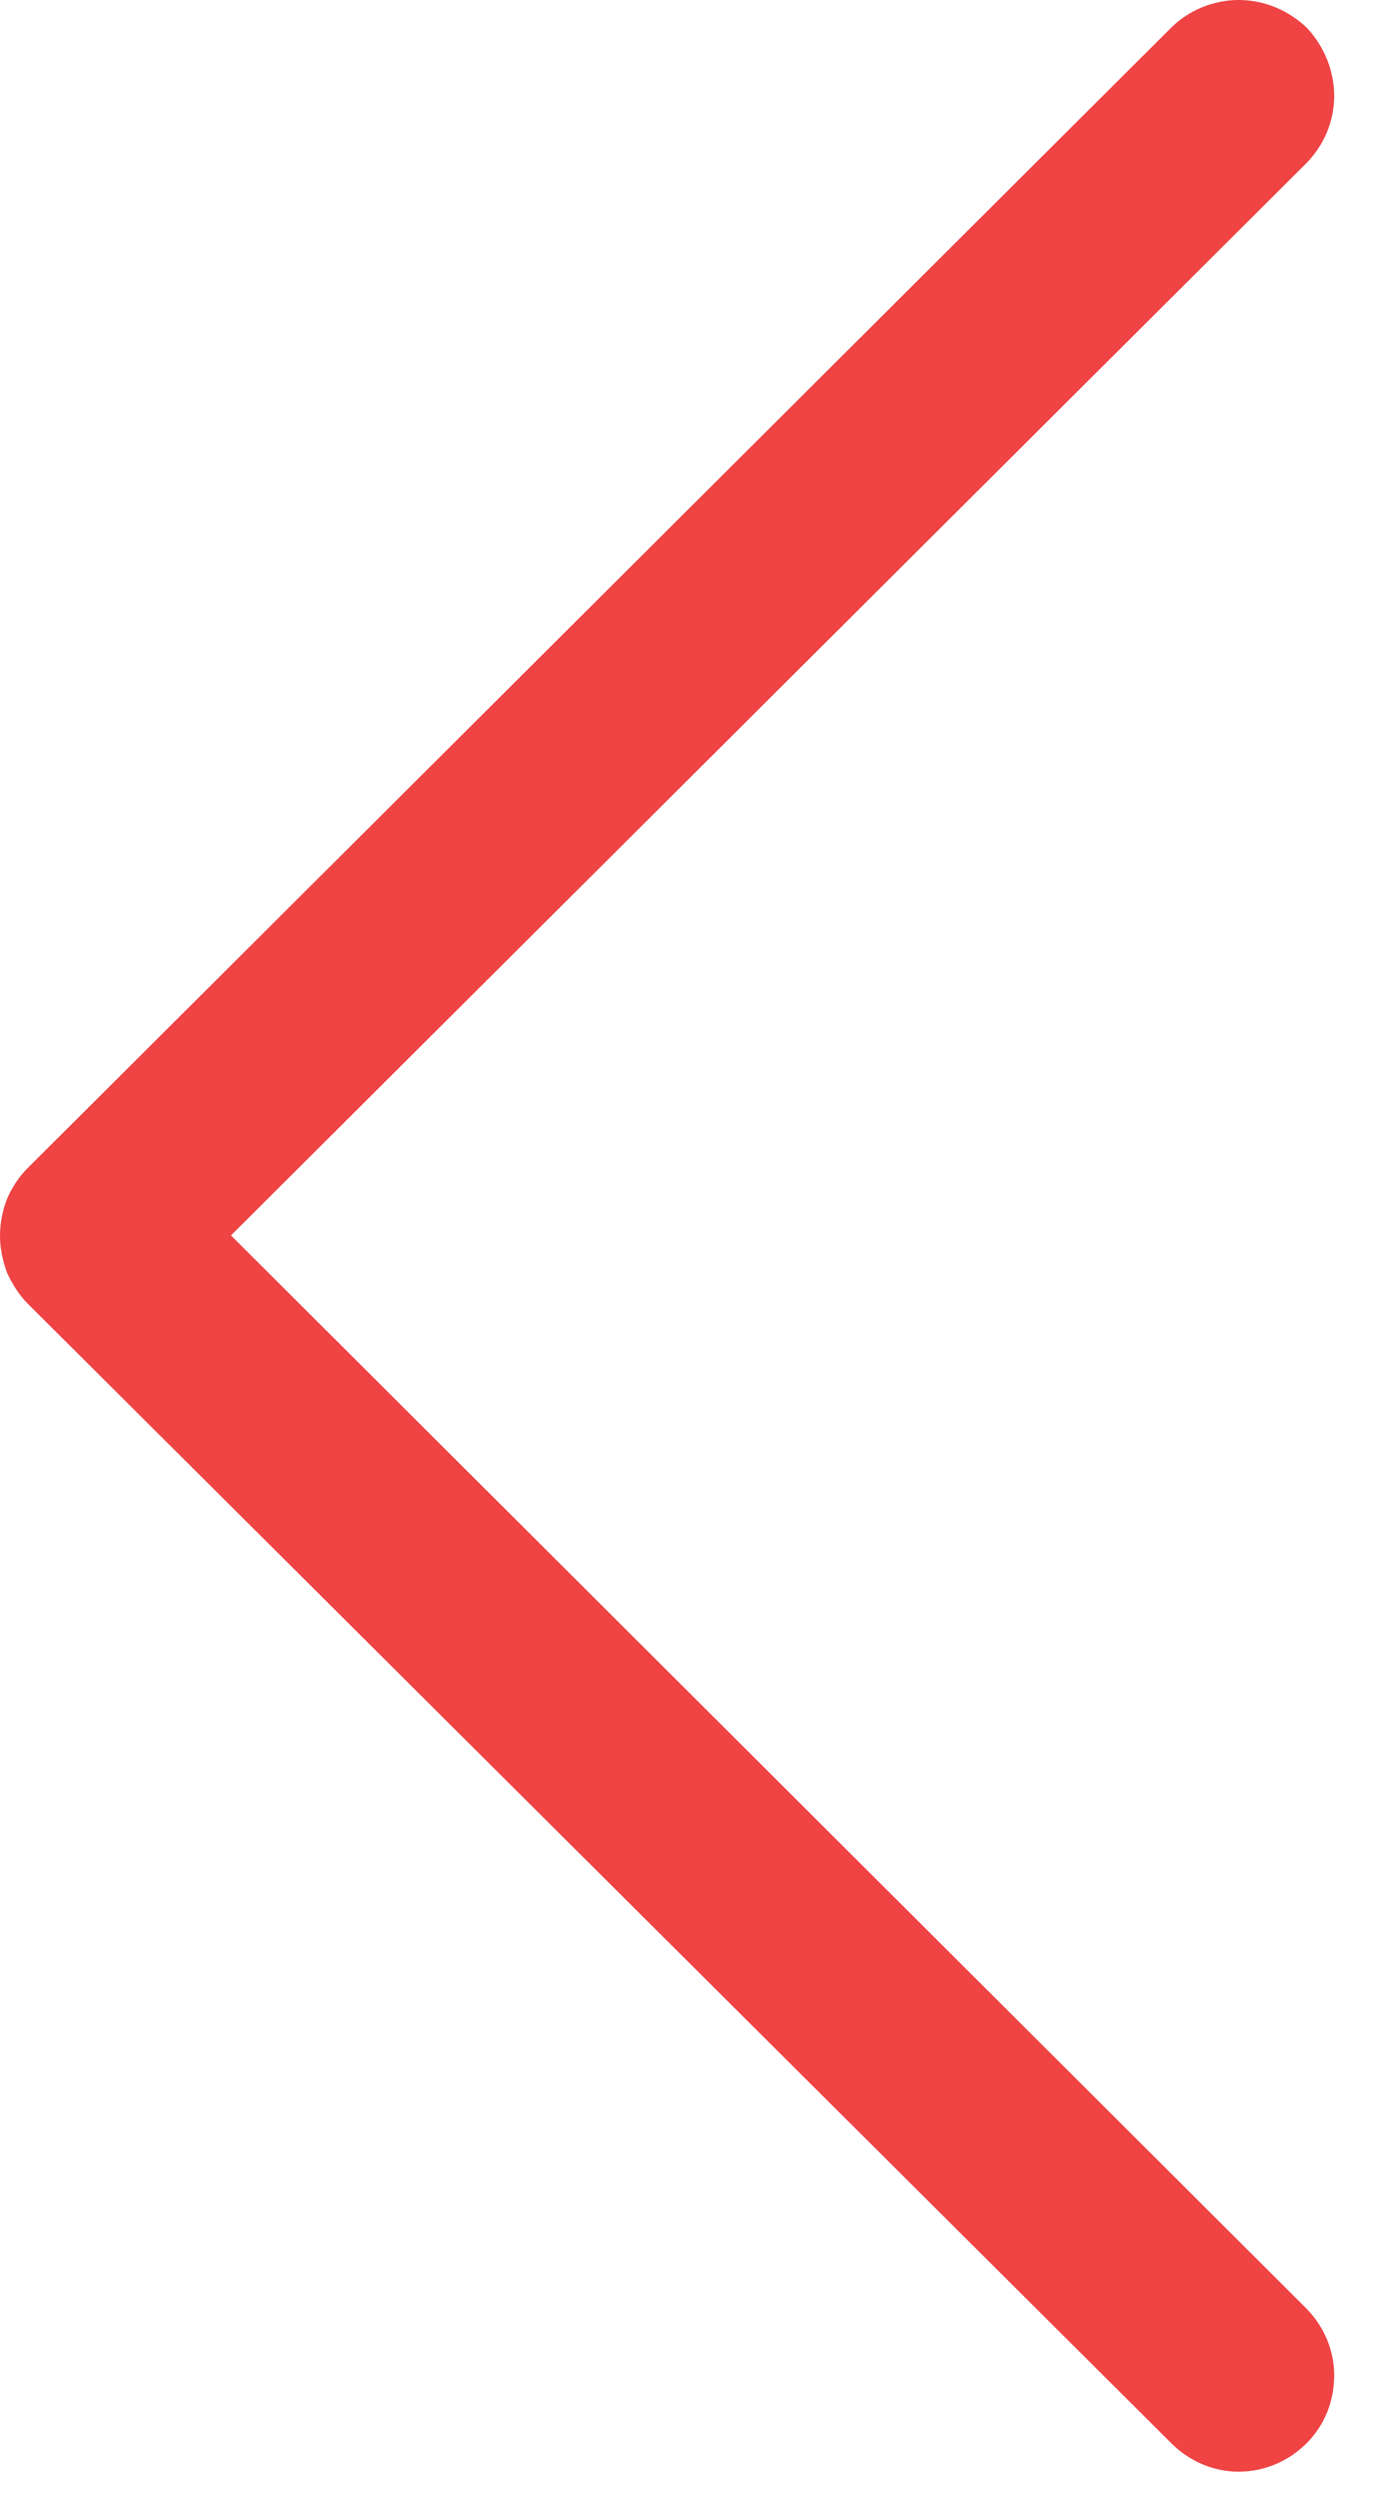<svg version="1.2" baseProfile="tiny-ps" xmlns="http://www.w3.org/2000/svg" viewBox="0 0 16 29" width="16" height="29">
	<title>prev-svg</title>
	<style>
		tspan { white-space:pre }
		.shp0 { fill: #ef4344 } 
	</style>
	<g id="next">
		<g id="Group_50">
			<path id="Path_8" class="shp0" d="M0.32 15.12L13.59 28.34C13.8 28.55 14.08 28.67 14.37 28.67C14.67 28.67 14.95 28.55 15.16 28.34C15.37 28.13 15.48 27.85 15.48 27.55C15.48 27.26 15.36 26.98 15.15 26.77L2.68 14.33L15.15 1.9C15.36 1.69 15.48 1.41 15.48 1.11C15.48 0.82 15.36 0.53 15.16 0.32C14.95 0.12 14.67 0 14.37 0C14.08 0 13.79 0.12 13.59 0.32L0.32 13.55C0.22 13.65 0.14 13.77 0.08 13.91C0.03 14.04 0 14.19 0 14.33C0 14.48 0.03 14.62 0.08 14.76C0.14 14.89 0.22 15.02 0.32 15.12L0.32 15.12Z" />
		</g>
	</g>
</svg>